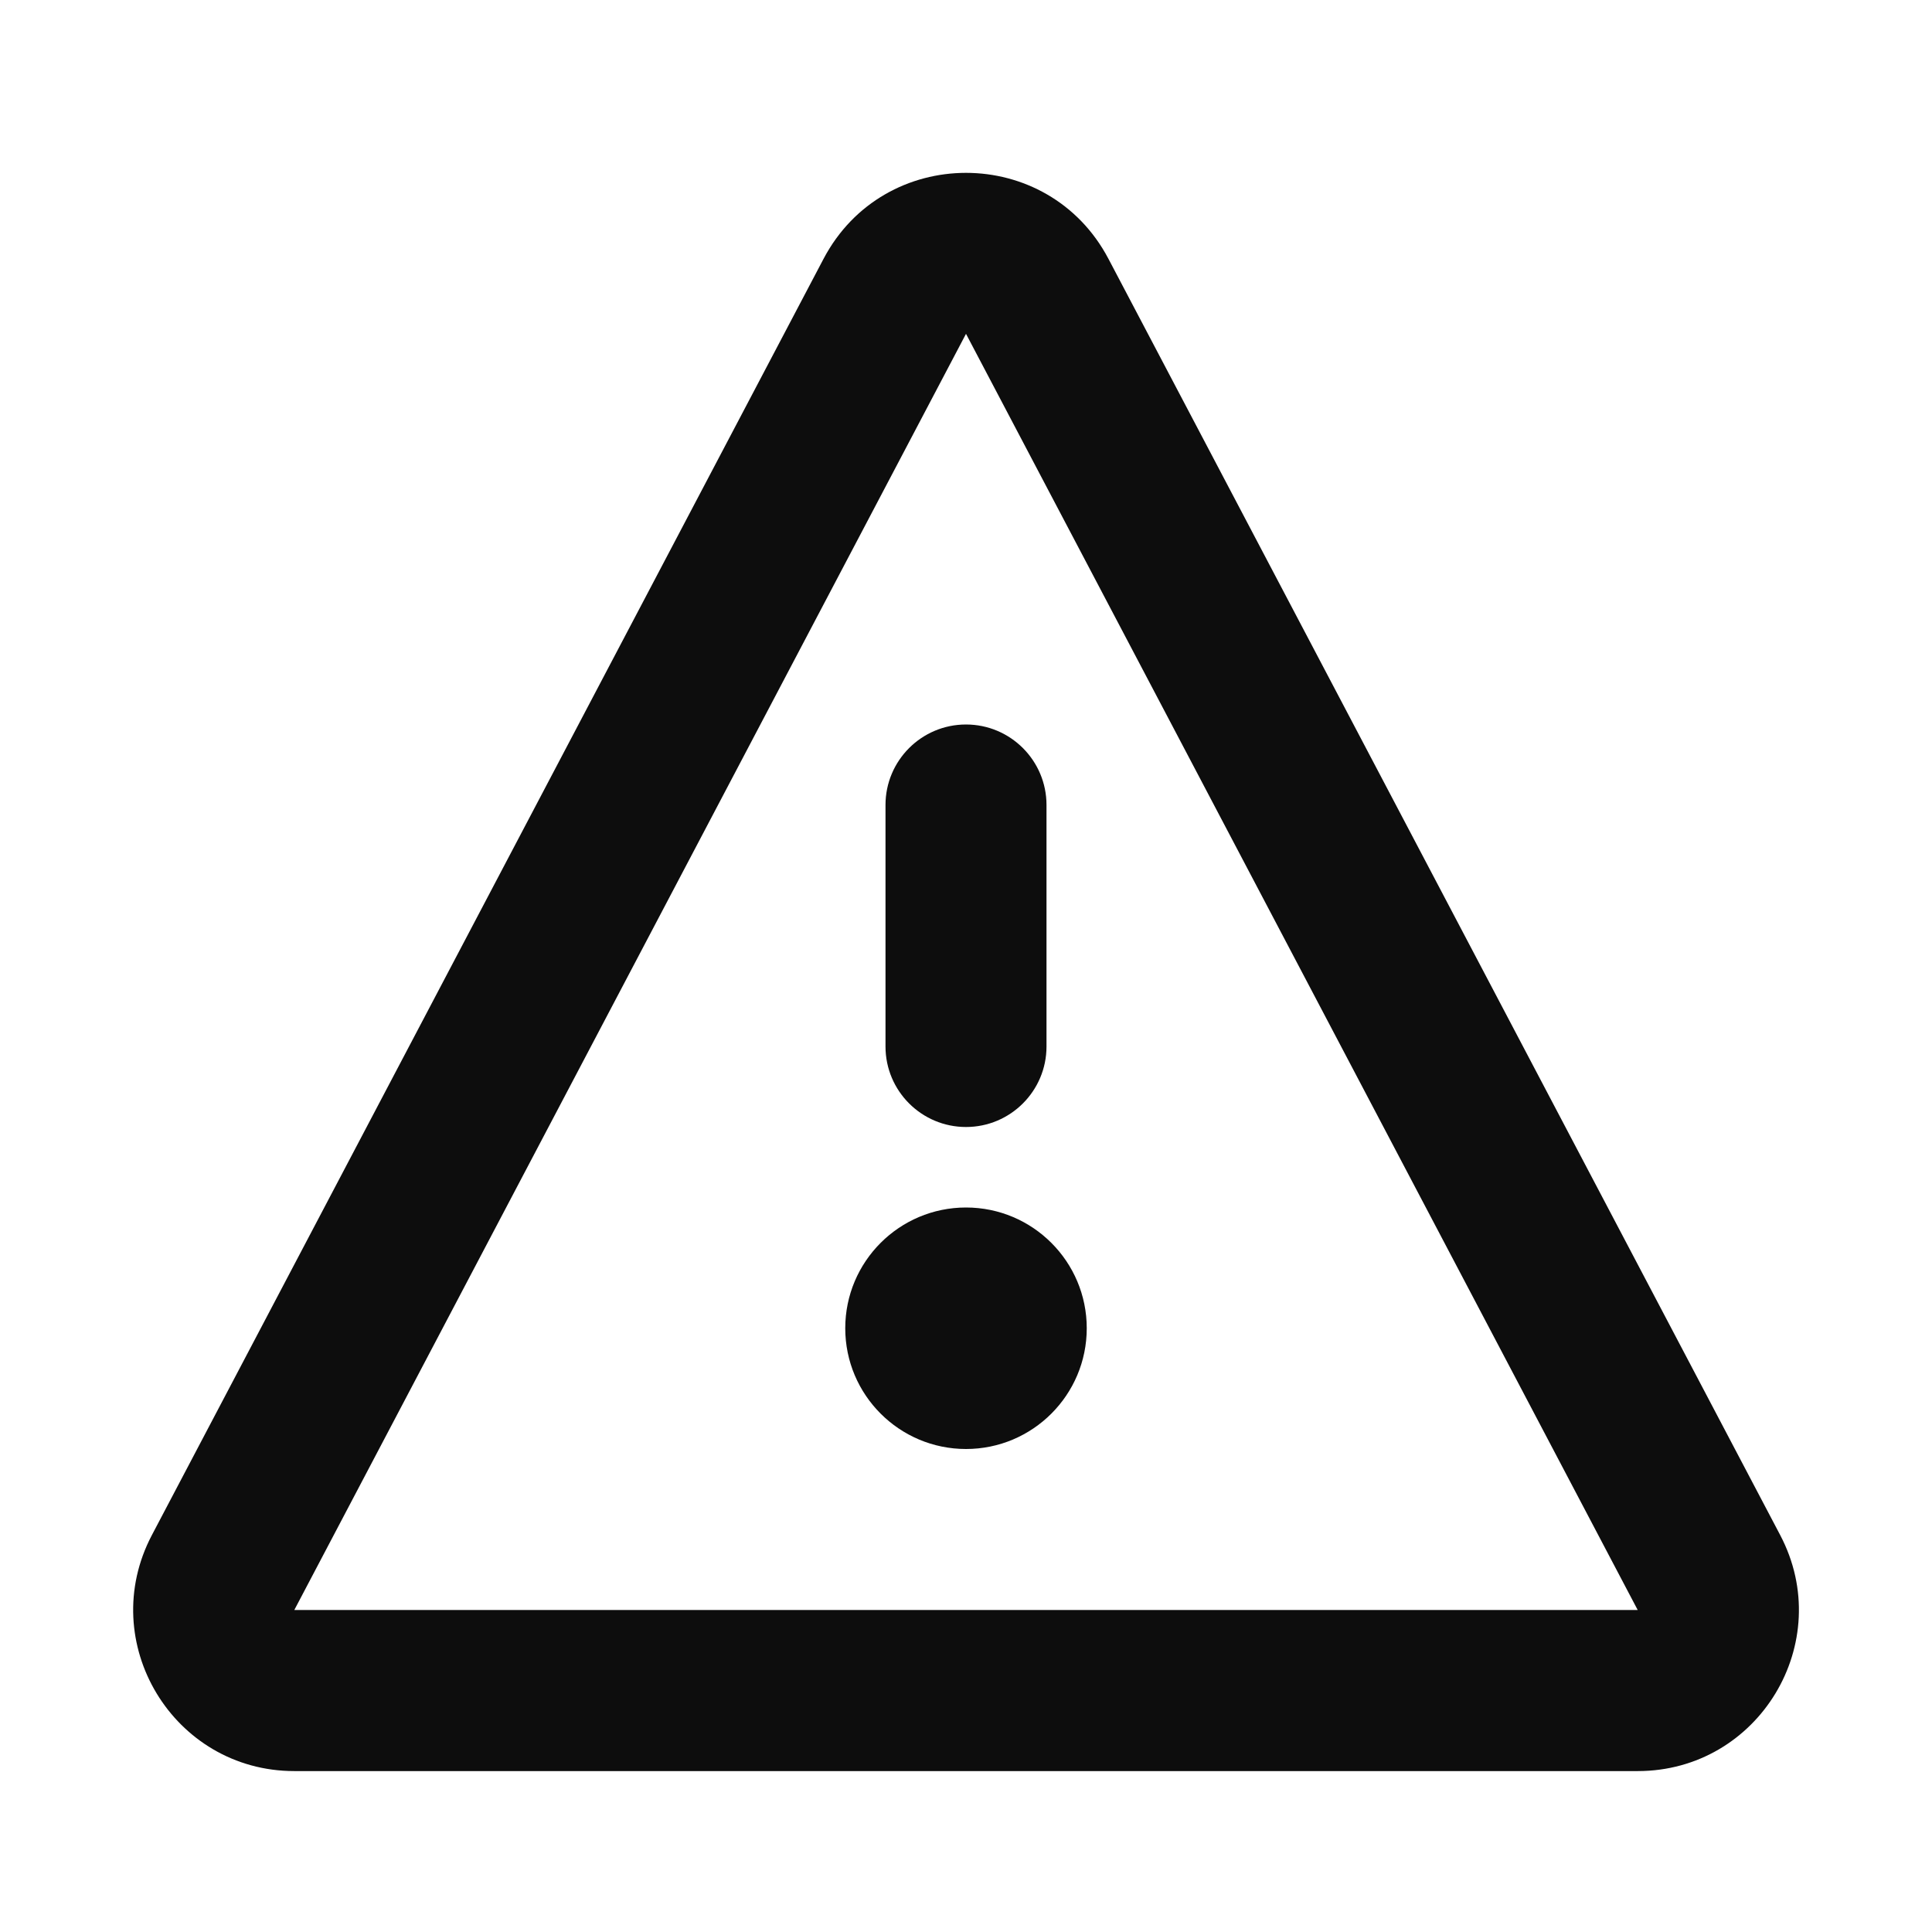 <svg fill="none" height="24" viewBox="0 0 24 24" width="24" xmlns="http://www.w3.org/2000/svg"><g fill="#0d0d0d"><path d="m12 14c-.552 0-1-.448-1-1v-3c0-.552.448-1 1-1s1 .448 1 1v3c0 .552-.448 1-1 1z" xmlns="http://www.w3.org/2000/svg"/><path d="m10.5 16.5c0-.828.672-1.5 1.5-1.5s1.5.672 1.5 1.5-.672 1.5-1.5 1.5-1.5-.672-1.5-1.5z" xmlns="http://www.w3.org/2000/svg"/><path d="m10.23 3.216c.75-1.425 2.79-1.425 3.54 0l8.344 15.853c.701 1.332-.265 2.932-1.77 2.932h-16.687c-1.505 0-2.471-1.6-1.77-2.932zm10.114 16.784-8.344-15.853-8.344 15.853z" xmlns="http://www.w3.org/2000/svg"/></g></svg>